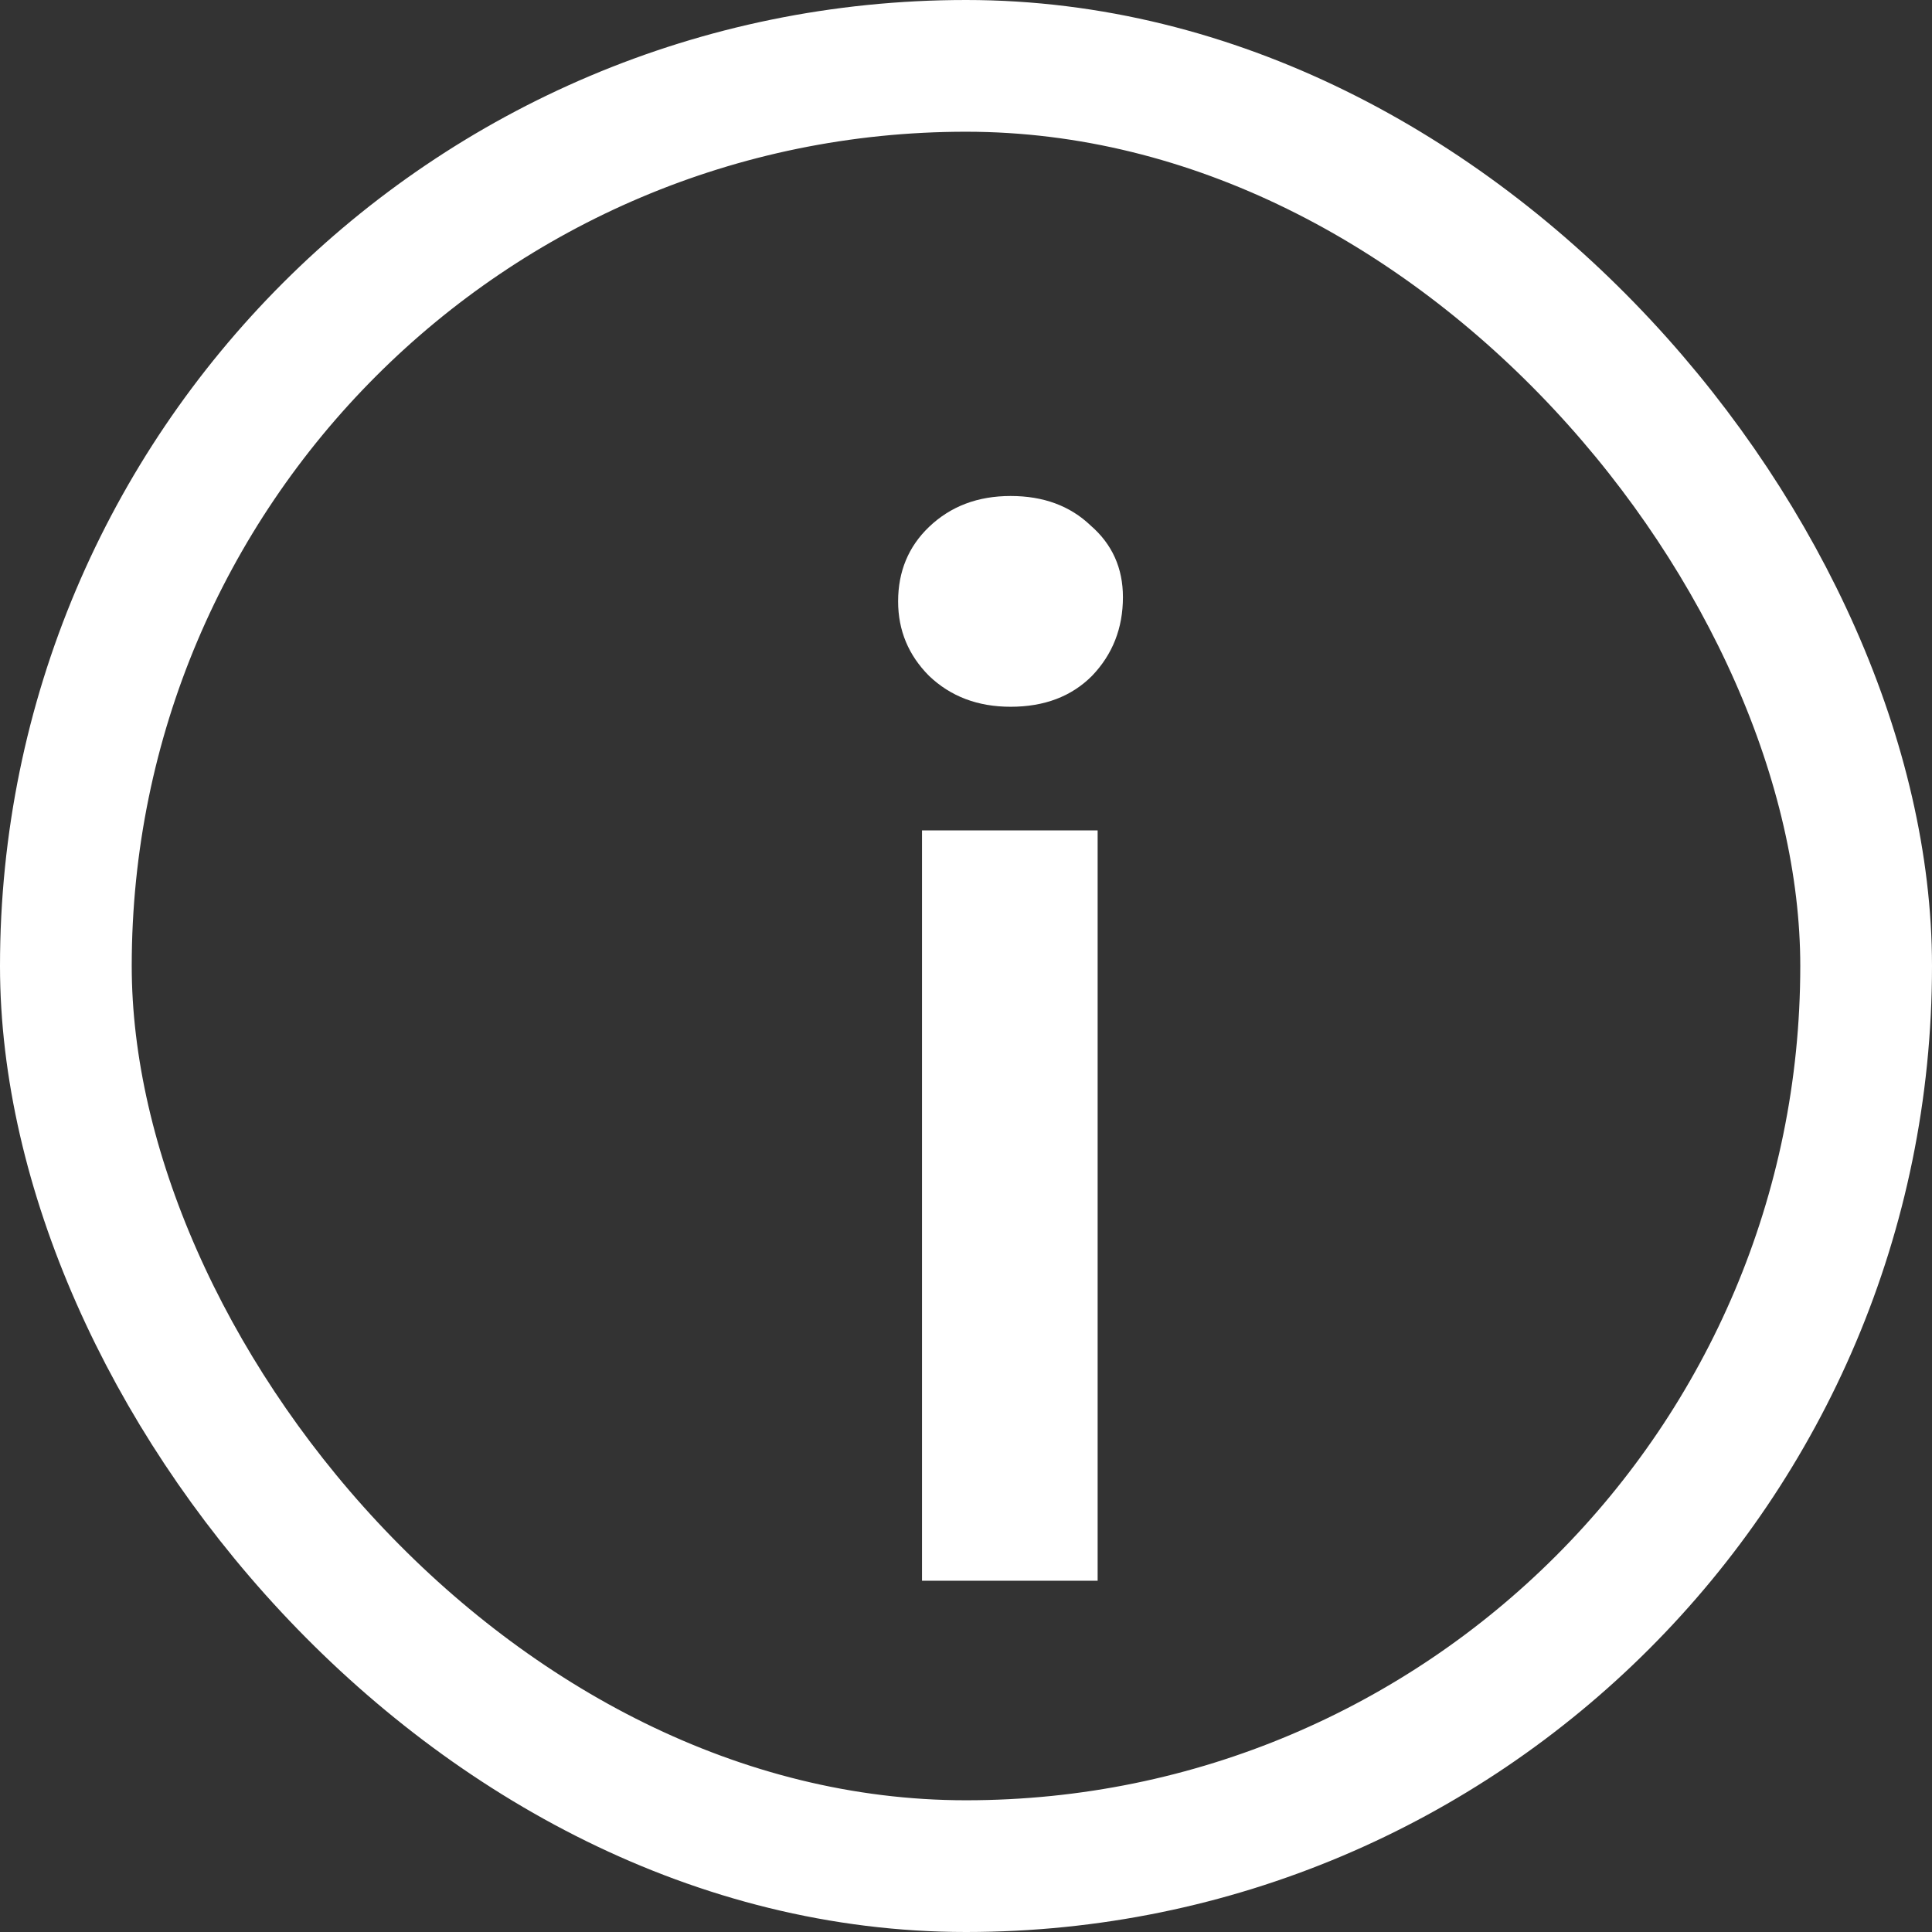 <svg width="22" height="22" viewBox="0 0 22 22" fill="none" xmlns="http://www.w3.org/2000/svg">
<rect x="0" y="0" width="22" height="22" fill="#333333" stroke="none"/>
<rect x="0.75" y="0.75" width="20.5" height="20.5" rx="10.25" stroke="white" stroke-width="1.5"/>
<path d="M10.499 18V9.456H12.499V18H10.499ZM11.508 8.048C11.134 8.048 10.825 7.931 10.579 7.696C10.345 7.461 10.227 7.179 10.227 6.848C10.227 6.507 10.345 6.224 10.579 6C10.825 5.765 11.134 5.648 11.508 5.648C11.881 5.648 12.185 5.76 12.419 5.984C12.665 6.197 12.787 6.469 12.787 6.8C12.787 7.152 12.67 7.451 12.435 7.696C12.201 7.931 11.892 8.048 11.508 8.048Z" fill="white"/>
</svg>
